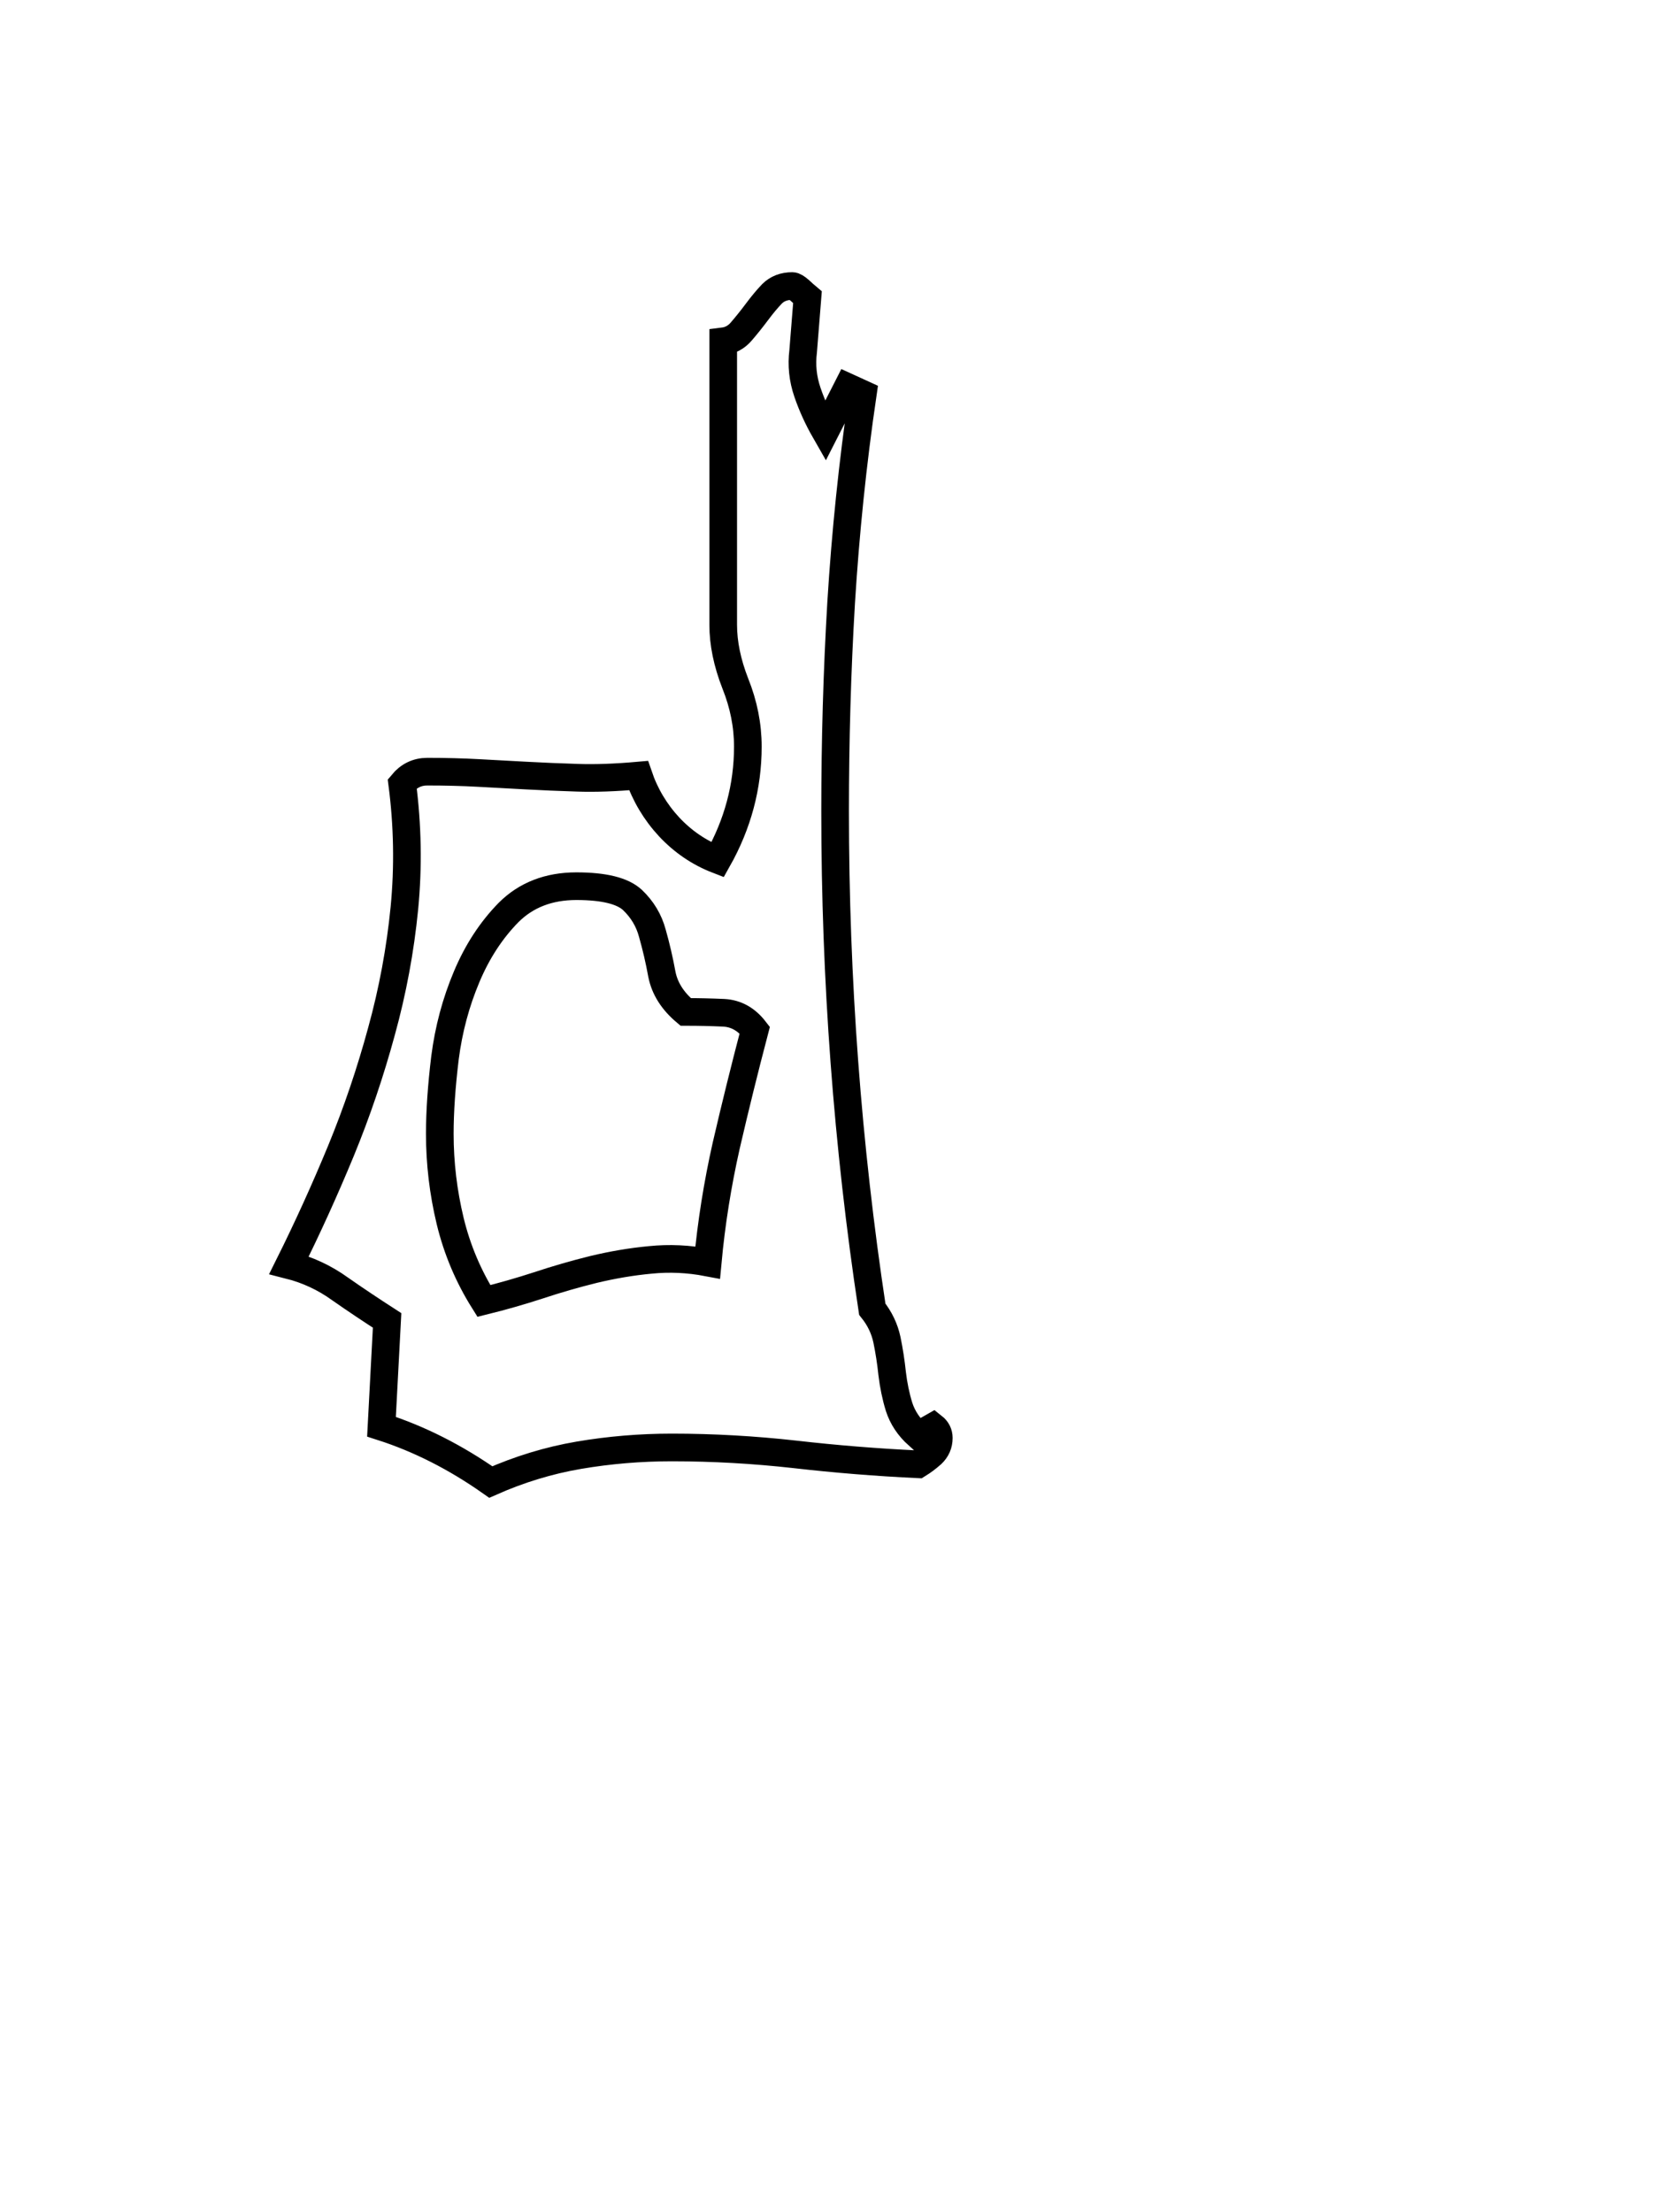 <?xml version="1.0" encoding="UTF-8"?>
<svg xmlns="http://www.w3.org/2000/svg" xmlns:xlink="http://www.w3.org/1999/xlink" width="60pt" height="80pt" viewBox="0 0 60 80" version="1.1">
<g id="surface24816">
<path style="fill:none;stroke-width:1;stroke-linecap:butt;stroke-linejoin:miter;stroke:rgb(0%,0%,0%);stroke-opacity:1;stroke-miterlimit:10;" d="M 33.75 51.594 L 33.203 51.906 C 32.867 51.605 32.641 51.262 32.516 50.875 C 32.398 50.492 32.316 50.09 32.266 49.672 C 32.223 49.258 32.16 48.852 32.078 48.453 C 31.992 48.047 31.816 47.68 31.547 47.344 C 30.648 41.418 30.203 35.418 30.203 29.344 C 30.203 26.812 30.273 24.293 30.422 21.781 C 30.578 19.262 30.836 16.75 31.203 14.25 L 30.656 14 L 29.844 15.594 C 29.582 15.137 29.367 14.668 29.203 14.188 C 29.035 13.699 28.984 13.203 29.047 12.703 L 29.203 10.75 C 29.129 10.688 29.035 10.605 28.922 10.5 C 28.805 10.398 28.719 10.344 28.656 10.344 C 28.352 10.344 28.109 10.438 27.922 10.625 C 27.742 10.812 27.562 11.031 27.375 11.281 C 27.188 11.531 27 11.766 26.812 11.984 C 26.633 12.195 26.414 12.312 26.156 12.344 L 26.156 22.594 C 26.156 23.262 26.301 23.969 26.594 24.719 C 26.895 25.469 27.047 26.23 27.047 27 C 27.047 28.438 26.68 29.805 25.953 31.094 C 25.285 30.836 24.703 30.438 24.203 29.906 C 23.703 29.367 23.332 28.746 23.094 28.047 C 22.258 28.121 21.52 28.148 20.875 28.125 C 20.227 28.105 19.613 28.078 19.031 28.047 C 18.445 28.016 17.867 27.984 17.297 27.953 C 16.734 27.922 16.117 27.906 15.453 27.906 C 15.086 27.906 14.785 28.055 14.547 28.344 C 14.742 29.844 14.77 31.344 14.625 32.844 C 14.477 34.344 14.203 35.828 13.797 37.297 C 13.398 38.766 12.91 40.211 12.328 41.625 C 11.742 43.043 11.117 44.418 10.453 45.75 C 11.117 45.918 11.734 46.203 12.297 46.609 C 12.867 47.008 13.438 47.387 14 47.75 L 13.797 51.594 C 15.16 52.031 16.477 52.699 17.75 53.594 C 18.781 53.137 19.844 52.812 20.938 52.625 C 22.039 52.438 23.16 52.344 24.297 52.344 C 25.797 52.344 27.281 52.43 28.75 52.594 C 30.219 52.762 31.703 52.883 33.203 52.953 C 33.367 52.852 33.535 52.727 33.703 52.578 C 33.867 52.422 33.953 52.23 33.953 52 C 33.953 51.836 33.883 51.699 33.75 51.594 Z M 27.297 37.25 C 26.93 38.648 26.586 40.039 26.266 41.422 C 25.953 42.809 25.727 44.219 25.594 45.656 C 24.895 45.523 24.203 45.492 23.516 45.562 C 22.836 45.625 22.156 45.742 21.469 45.906 C 20.789 46.074 20.125 46.266 19.469 46.484 C 18.82 46.695 18.164 46.883 17.5 47.047 C 16.938 46.152 16.531 45.188 16.281 44.156 C 16.031 43.117 15.906 42.062 15.906 41 C 15.906 40.199 15.969 39.281 16.094 38.25 C 16.227 37.219 16.488 36.246 16.875 35.328 C 17.258 34.414 17.766 33.637 18.391 33 C 19.023 32.367 19.844 32.047 20.844 32.047 C 21.844 32.047 22.52 32.215 22.875 32.547 C 23.227 32.883 23.469 33.281 23.594 33.75 C 23.727 34.219 23.844 34.715 23.938 35.234 C 24.039 35.746 24.328 36.199 24.797 36.594 C 25.266 36.594 25.723 36.605 26.172 36.625 C 26.617 36.648 26.992 36.855 27.297 37.25 Z M 33.352 53.25 "/>
</g>
</svg>
